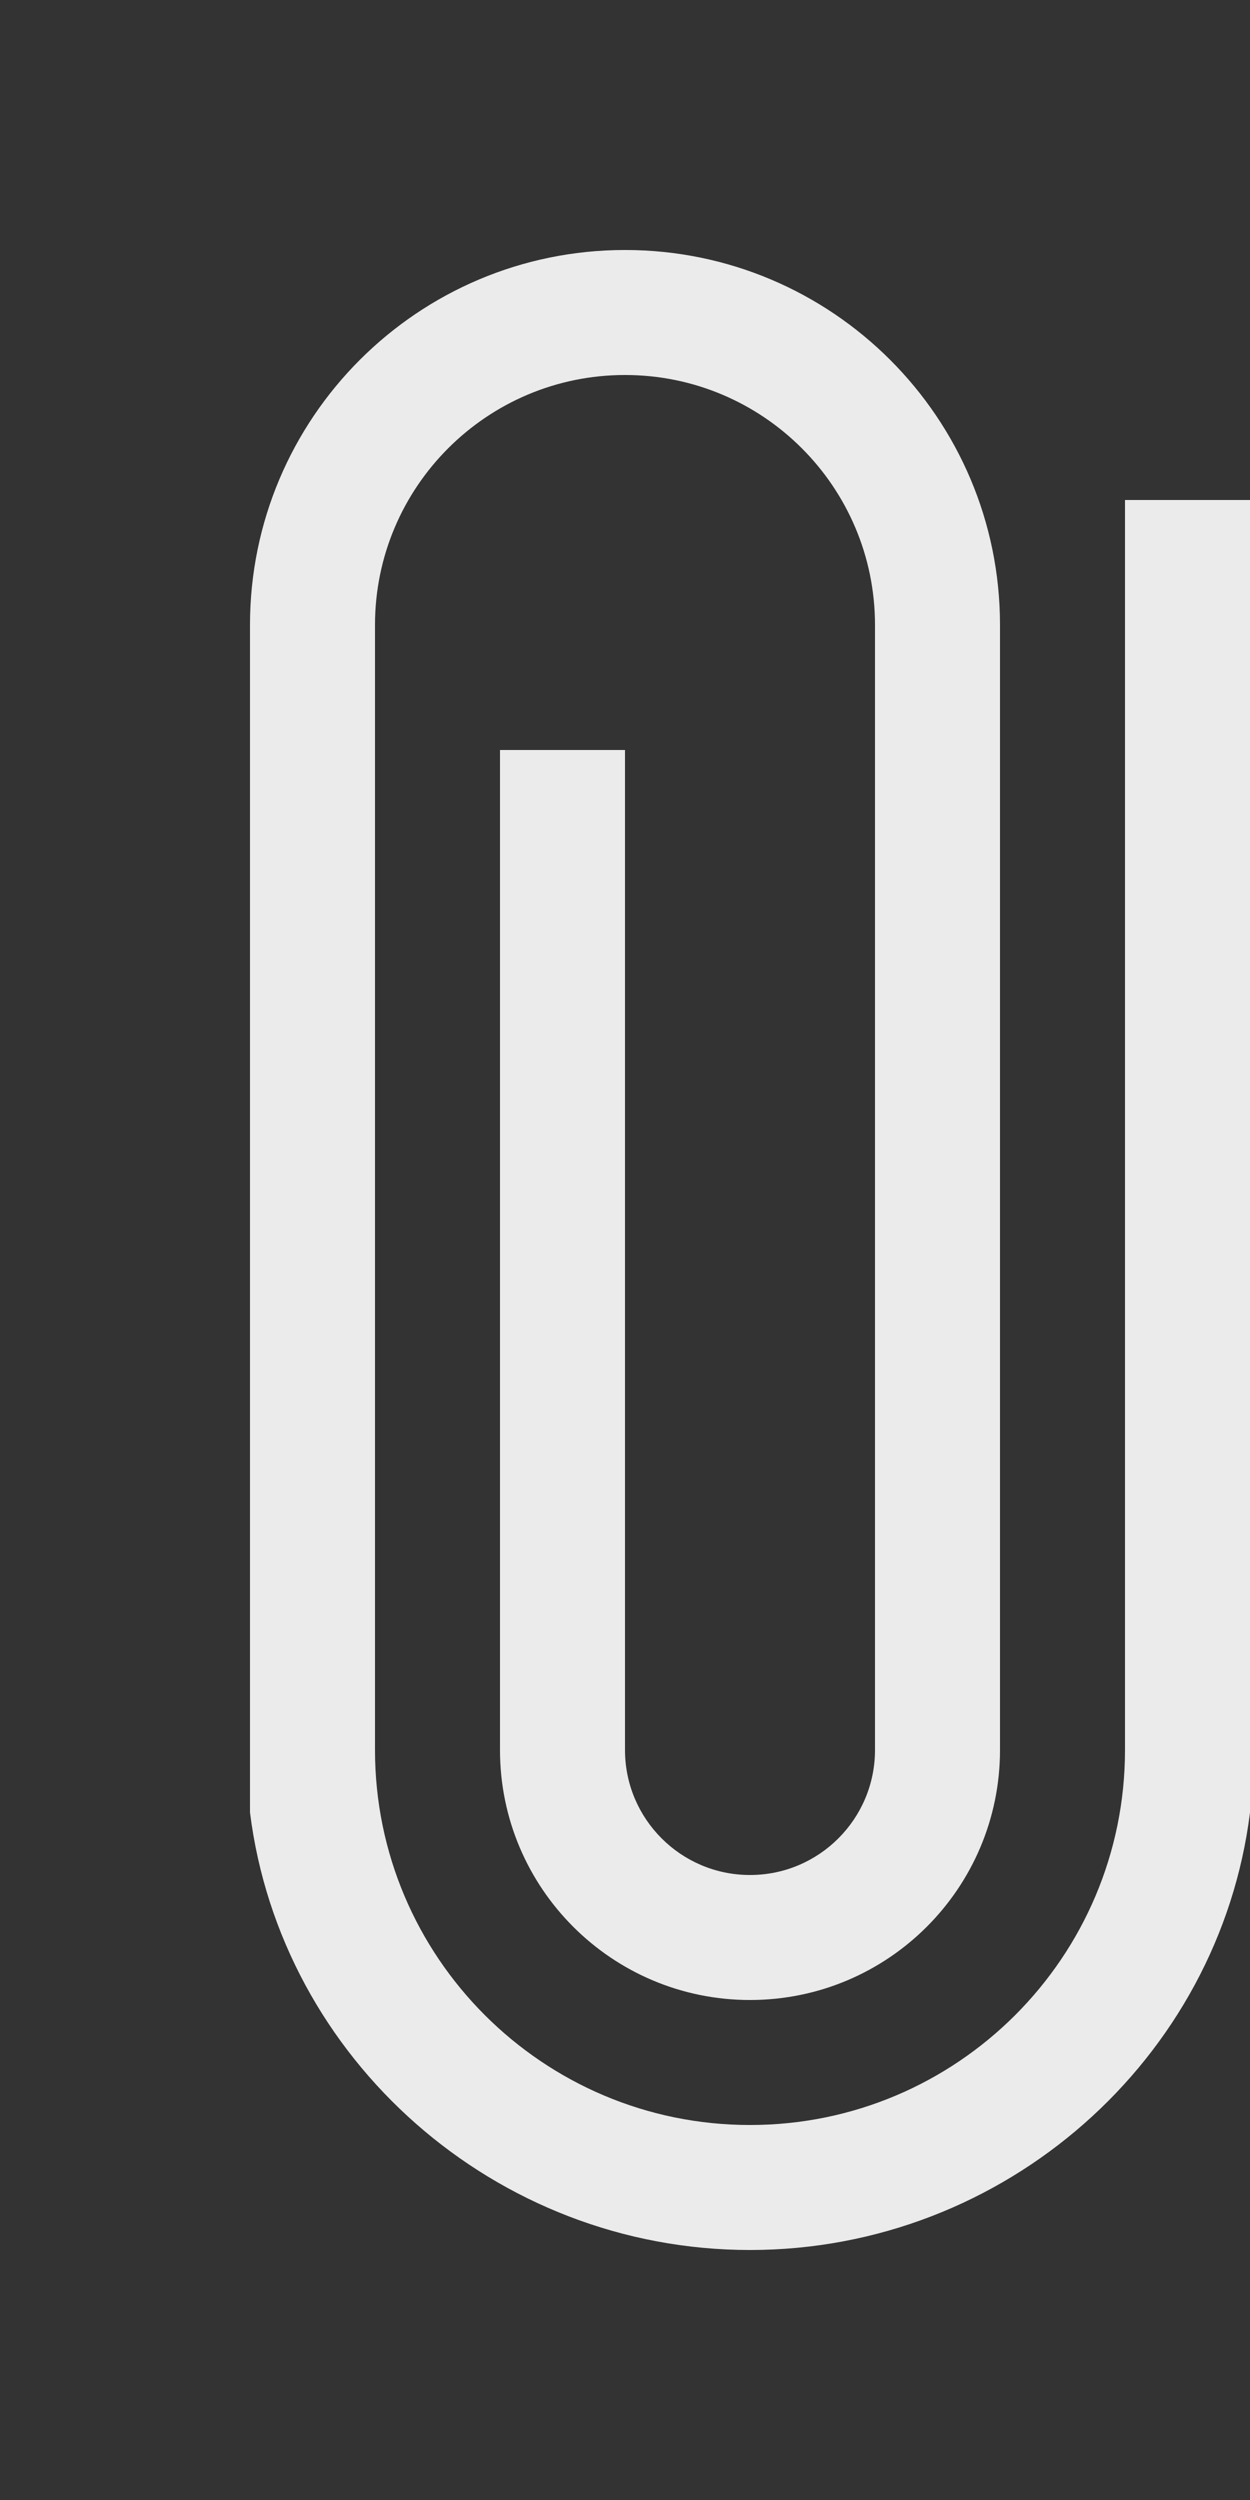 <!-- Generated by IcoMoon.io -->
<svg version="1.1" xmlns="http://www.w3.org/2000/svg" width="20" height="40" viewBox="0 0 20 40">
<rect x="0" y="0" width="20" height="40" fill="#333333" stroke="none"/>
<title>bm-attachment1</title>
<path fill="#ebebeb" d="M18 8v20c0 3.313-2.687 6-6 6s-6-2.687-6-6v-18c0-2.209 1.791-4 4-4s4 1.791 4 4v18c0 1.104-0.896 2-2 2s-2-0.896-2-2v-16h-2v16c0 2.209 1.791 4 4 4s4-1.791 4-4v-18c0-3.313-2.687-6-6-6s-6 2.687-6 6v19c0.493 3.945 3.921 7 8 7s7.507-3.055 8-7v-21h-2z"></path>
</svg>
